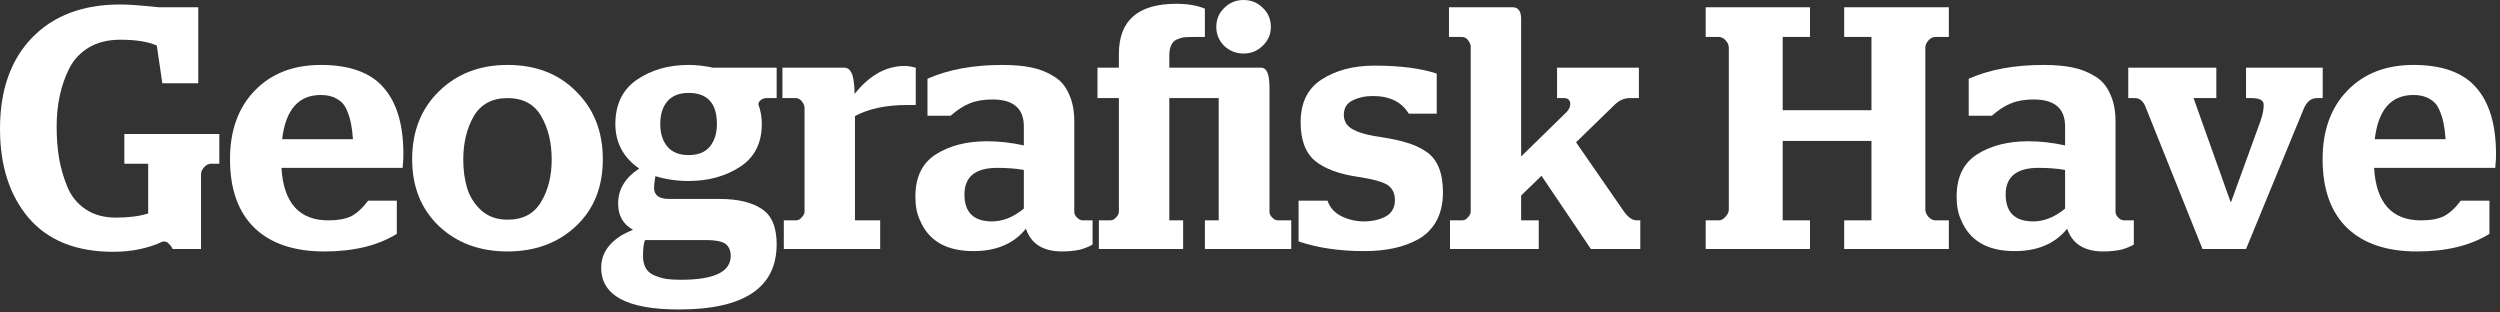 <svg width="152" height="19" viewBox="0 0 152 19" fill="none" xmlns="http://www.w3.org/2000/svg">
<rect x="0" y="0" width="152" height="19" fill="#333333" stroke="none"/>
<path d="M6.888 15.309C4.634 15.309 2.919 14.623 1.743 13.251C0.581 11.879 0 10.073 0 7.833C0 5.481 0.651 3.633 1.953 2.289C3.255 0.945 5.04 0.273 7.308 0.273C7.812 0.273 8.596 0.329 9.66 0.441H12.054V5.061H9.87L9.534 2.772C9.016 2.534 8.274 2.415 7.308 2.415C6.58 2.415 5.95 2.569 5.418 2.877C4.9 3.185 4.501 3.605 4.221 4.137C3.955 4.669 3.759 5.229 3.633 5.817C3.507 6.405 3.444 7.035 3.444 7.707C3.444 8.393 3.493 9.03 3.591 9.618C3.689 10.192 3.857 10.773 4.095 11.361C4.333 11.935 4.704 12.39 5.208 12.726C5.712 13.062 6.321 13.23 7.035 13.23C7.833 13.23 8.491 13.146 9.009 12.978V9.954H7.56V8.148H13.335V9.954H12.831C12.677 9.954 12.537 10.024 12.411 10.164C12.285 10.304 12.222 10.451 12.222 10.605V15.141H10.5C10.444 15.029 10.395 14.952 10.353 14.91L10.185 14.742C10.115 14.7 10.024 14.679 9.912 14.679C9.016 15.099 8.008 15.309 6.888 15.309Z" fill="white"/>
<path d="M24.484 10.206H17.113C17.239 12.334 18.191 13.398 19.969 13.398C20.543 13.398 21.005 13.314 21.355 13.146C21.705 12.964 22.048 12.649 22.384 12.201H24.127V14.217C22.979 14.931 21.509 15.288 19.717 15.288C17.883 15.288 16.469 14.812 15.475 13.86C14.481 12.894 13.984 11.501 13.984 9.681C13.984 7.945 14.481 6.559 15.475 5.523C16.483 4.473 17.827 3.948 19.507 3.948C21.257 3.948 22.531 4.41 23.329 5.334C24.127 6.244 24.526 7.588 24.526 9.366C24.526 9.618 24.519 9.793 24.505 9.891C24.491 9.989 24.484 10.094 24.484 10.206ZM19.507 5.775C18.149 5.775 17.365 6.671 17.155 8.463H21.46C21.432 8.071 21.39 7.742 21.334 7.476C21.278 7.196 21.187 6.916 21.061 6.636C20.935 6.356 20.739 6.146 20.473 6.006C20.221 5.852 19.899 5.775 19.507 5.775Z" fill="white"/>
<path d="M30.855 15.288C29.161 15.288 27.768 14.77 26.676 13.734C25.598 12.698 25.059 11.347 25.059 9.681C25.059 7.987 25.605 6.608 26.697 5.544C27.789 4.48 29.175 3.948 30.855 3.948C32.577 3.948 33.97 4.487 35.034 5.565C36.112 6.629 36.651 8.001 36.651 9.681C36.651 11.375 36.105 12.733 35.013 13.755C33.921 14.777 32.535 15.288 30.855 15.288ZM30.855 13.356C31.793 13.356 32.472 12.999 32.892 12.285C33.326 11.571 33.543 10.71 33.543 9.702C33.543 8.68 33.333 7.805 32.913 7.077C32.493 6.335 31.807 5.964 30.855 5.964C29.917 5.964 29.231 6.335 28.797 7.077C28.377 7.819 28.167 8.694 28.167 9.702C28.167 10.332 28.244 10.906 28.398 11.424C28.552 11.942 28.839 12.397 29.259 12.789C29.679 13.167 30.211 13.356 30.855 13.356Z" fill="white"/>
<path d="M41.278 18.816C38.128 18.816 36.553 17.969 36.553 16.275C36.553 15.477 36.966 14.819 37.792 14.301C37.946 14.217 38.177 14.105 38.485 13.965C37.883 13.643 37.582 13.111 37.582 12.369C37.582 11.515 38.009 10.808 38.863 10.248C37.897 9.576 37.414 8.673 37.414 7.539C37.414 6.349 37.848 5.453 38.716 4.851C39.598 4.249 40.648 3.948 41.866 3.948C42.342 3.948 42.839 4.004 43.357 4.116H47.221V5.964H46.57C46.486 5.964 46.388 5.999 46.276 6.069C46.164 6.153 46.108 6.244 46.108 6.342C46.248 6.72 46.318 7.119 46.318 7.539C46.318 8.701 45.877 9.569 44.995 10.143C44.113 10.717 43.07 11.004 41.866 11.004C41.152 11.004 40.48 10.906 39.85 10.71C39.794 11.018 39.766 11.256 39.766 11.424C39.766 11.872 40.074 12.096 40.69 12.096H43.756C44.862 12.096 45.716 12.299 46.318 12.705C46.92 13.097 47.221 13.811 47.221 14.847C47.221 17.493 45.24 18.816 41.278 18.816ZM41.404 17.01C43.42 17.01 44.428 16.527 44.428 15.561C44.428 15.239 44.323 14.994 44.113 14.826C43.875 14.672 43.49 14.595 42.958 14.595H39.22C39.136 14.777 39.094 15.099 39.094 15.561C39.094 15.869 39.157 16.128 39.283 16.338C39.423 16.548 39.619 16.695 39.871 16.779C40.123 16.877 40.361 16.94 40.585 16.968C40.823 16.996 41.096 17.01 41.404 17.01ZM41.866 9.429C42.44 9.429 42.867 9.261 43.147 8.925C43.441 8.575 43.588 8.113 43.588 7.539C43.588 6.279 43.014 5.649 41.866 5.649C41.292 5.649 40.858 5.824 40.564 6.174C40.284 6.51 40.144 6.965 40.144 7.539C40.144 8.113 40.291 8.575 40.585 8.925C40.879 9.261 41.306 9.429 41.866 9.429Z" fill="white"/>
<path d="M47.656 15.141V13.398H48.391C48.531 13.398 48.65 13.335 48.748 13.209C48.86 13.097 48.916 12.985 48.916 12.873V6.531C48.916 6.433 48.86 6.307 48.748 6.153C48.636 6.027 48.517 5.964 48.391 5.964H47.572V4.116H51.331C51.527 4.116 51.674 4.221 51.772 4.431C51.884 4.641 51.947 5.068 51.961 5.712C52.857 4.578 53.872 4.011 55.006 4.011C55.202 4.011 55.426 4.046 55.678 4.116V6.384H55.153C53.879 6.384 52.822 6.608 51.982 7.056V13.398H53.515V15.141H47.656Z" fill="white"/>
<path d="M59.184 15.267C57.532 15.267 56.447 14.637 55.929 13.377C55.747 12.999 55.656 12.523 55.656 11.949C55.656 10.773 56.069 9.919 56.895 9.387C57.735 8.855 58.771 8.589 60.003 8.589C60.745 8.589 61.494 8.673 62.25 8.841V7.686C62.25 6.594 61.613 6.048 60.339 6.048C59.807 6.048 59.352 6.125 58.974 6.279C58.61 6.419 58.218 6.671 57.798 7.035H56.391V4.788C57.651 4.228 59.17 3.948 60.948 3.948C61.606 3.948 62.18 3.997 62.67 4.095C63.174 4.193 63.629 4.368 64.035 4.62C64.455 4.858 64.77 5.215 64.98 5.691C65.204 6.153 65.316 6.72 65.316 7.392V12.873C65.316 12.999 65.372 13.118 65.484 13.23C65.596 13.342 65.715 13.398 65.841 13.398H66.429V14.868C66.219 14.994 65.96 15.099 65.652 15.183C65.302 15.253 64.945 15.288 64.581 15.288C63.419 15.288 62.684 14.826 62.376 13.902C61.648 14.812 60.584 15.267 59.184 15.267ZM60.318 13.461C60.976 13.461 61.62 13.202 62.25 12.684V10.332C61.774 10.248 61.235 10.206 60.633 10.206C59.303 10.206 58.638 10.745 58.638 11.823C58.638 12.915 59.198 13.461 60.318 13.461Z" fill="white"/>
<path d="M66.727 5.964V4.116H68.028V3.276C68.028 1.246 69.191 0.231 71.514 0.231C72.201 0.231 72.781 0.329 73.257 0.525V2.247H72.627C72.334 2.247 72.124 2.254 71.998 2.268C71.871 2.282 71.71 2.331 71.514 2.415C71.234 2.569 71.094 2.891 71.094 3.381V4.116H76.68C77.016 4.116 77.184 4.508 77.184 5.292V12.873C77.184 12.999 77.24 13.118 77.353 13.23C77.465 13.342 77.584 13.398 77.71 13.398H78.507V15.141H73.257V13.398H74.097V5.964H71.094V13.398H71.934V15.141H66.811V13.398H67.504C67.644 13.398 67.763 13.335 67.861 13.209C67.972 13.097 68.028 12.985 68.028 12.873V5.964H66.727ZM76.764 2.793C76.442 3.101 76.058 3.255 75.609 3.255C75.162 3.255 74.769 3.101 74.433 2.793C74.112 2.471 73.951 2.086 73.951 1.638C73.951 1.176 74.112 0.791 74.433 0.483C74.755 0.161 75.147 0 75.609 0C76.072 0 76.463 0.161 76.785 0.483C77.108 0.791 77.269 1.176 77.269 1.638C77.269 2.086 77.1 2.471 76.764 2.793Z" fill="white"/>
<path d="M82.943 15.267C81.445 15.267 80.115 15.071 78.953 14.679V12.201H80.717C80.843 12.607 81.123 12.922 81.557 13.146C81.991 13.356 82.446 13.461 82.922 13.461C83.426 13.461 83.867 13.363 84.245 13.167C84.623 12.957 84.812 12.621 84.812 12.159C84.812 11.753 84.658 11.445 84.35 11.235C84.014 11.039 83.419 10.878 82.565 10.752C81.417 10.584 80.549 10.262 79.961 9.786C79.373 9.296 79.079 8.512 79.079 7.434C79.079 6.244 79.506 5.376 80.36 4.83C81.228 4.27 82.299 3.99 83.573 3.99C85.113 3.99 86.373 4.151 87.353 4.473V6.909H85.652C85.218 6.195 84.49 5.838 83.468 5.838C83.006 5.838 82.593 5.929 82.229 6.111C81.879 6.279 81.704 6.573 81.704 6.993C81.704 7.147 81.739 7.294 81.809 7.434C82.005 7.868 82.726 8.169 83.972 8.337C84.616 8.435 85.134 8.547 85.526 8.673C85.932 8.785 86.317 8.96 86.681 9.198C87.045 9.436 87.311 9.765 87.479 10.185C87.647 10.591 87.731 11.095 87.731 11.697C87.731 12.369 87.598 12.95 87.332 13.44C87.066 13.916 86.695 14.287 86.219 14.553C85.757 14.805 85.253 14.987 84.707 15.099C84.175 15.211 83.587 15.267 82.943 15.267Z" fill="white"/>
<path d="M88.159 15.141V13.398H88.894C89.034 13.398 89.153 13.335 89.251 13.209C89.363 13.097 89.419 12.985 89.419 12.873V2.814C89.419 2.716 89.363 2.59 89.251 2.436C89.153 2.31 89.034 2.247 88.894 2.247H88.096V0.441H91.96C92.31 0.441 92.485 0.679 92.485 1.155V9.513L95.257 6.804C95.425 6.622 95.495 6.433 95.467 6.237C95.425 6.055 95.299 5.964 95.089 5.964H94.669V4.116H99.646V5.964H99.058C98.918 5.964 98.764 5.999 98.596 6.069C98.428 6.153 98.288 6.251 98.176 6.363L95.824 8.652L98.701 12.81C98.967 13.202 99.24 13.398 99.52 13.398H99.73V15.141H96.727L93.724 10.689L92.485 11.886V13.398H93.556V15.141H88.159Z" fill="white"/>
<path d="M103.705 15.141V13.398H104.503C104.643 13.398 104.776 13.328 104.902 13.188C105.042 13.034 105.112 12.887 105.112 12.747V2.898C105.112 2.744 105.049 2.597 104.923 2.457C104.797 2.317 104.657 2.247 104.503 2.247H103.705V0.441H110.047V2.247H108.388V6.699H113.785V2.247H112.126V0.441H118.489V2.247H117.67C117.516 2.247 117.376 2.317 117.25 2.457C117.124 2.597 117.061 2.744 117.061 2.898V12.747C117.061 12.887 117.124 13.034 117.25 13.188C117.39 13.328 117.53 13.398 117.67 13.398H118.489V15.141H112.126V13.398H113.785V8.568H108.388V13.398H110.047V15.141H103.705Z" fill="white"/>
<path d="M122.491 15.267C120.839 15.267 119.754 14.637 119.236 13.377C119.054 12.999 118.963 12.523 118.963 11.949C118.963 10.773 119.376 9.919 120.202 9.387C121.042 8.855 122.078 8.589 123.31 8.589C124.052 8.589 124.801 8.673 125.557 8.841V7.686C125.557 6.594 124.92 6.048 123.646 6.048C123.114 6.048 122.659 6.125 122.281 6.279C121.917 6.419 121.525 6.671 121.105 7.035H119.698V4.788C120.958 4.228 122.477 3.948 124.255 3.948C124.913 3.948 125.487 3.997 125.977 4.095C126.481 4.193 126.936 4.368 127.342 4.62C127.762 4.858 128.077 5.215 128.287 5.691C128.511 6.153 128.623 6.72 128.623 7.392V12.873C128.623 12.999 128.679 13.118 128.791 13.23C128.903 13.342 129.022 13.398 129.148 13.398H129.736V14.868C129.526 14.994 129.267 15.099 128.959 15.183C128.609 15.253 128.252 15.288 127.888 15.288C126.726 15.288 125.991 14.826 125.683 13.902C124.955 14.812 123.891 15.267 122.491 15.267ZM123.625 13.461C124.283 13.461 124.927 13.202 125.557 12.684V10.332C125.081 10.248 124.542 10.206 123.94 10.206C122.61 10.206 121.945 10.745 121.945 11.823C121.945 12.915 122.505 13.461 123.625 13.461Z" fill="white"/>
<path d="M133.913 15.141L130.469 6.552C130.329 6.16 130.105 5.964 129.797 5.964H129.398V4.116H134.753V5.964H133.367L135.614 12.264H135.656L137.441 7.35C137.581 6.944 137.644 6.608 137.63 6.342C137.616 6.09 137.371 5.964 136.895 5.964H136.559V4.116H141.221V5.964H140.864C140.514 5.964 140.248 6.181 140.066 6.615L136.559 15.141H133.913Z" fill="white"/>
<path d="M151.715 10.206H144.344C144.47 12.334 145.422 13.398 147.2 13.398C147.774 13.398 148.236 13.314 148.586 13.146C148.936 12.964 149.279 12.649 149.615 12.201H151.358V14.217C150.21 14.931 148.74 15.288 146.948 15.288C145.114 15.288 143.7 14.812 142.706 13.86C141.712 12.894 141.215 11.501 141.215 9.681C141.215 7.945 141.712 6.559 142.706 5.523C143.714 4.473 145.058 3.948 146.738 3.948C148.488 3.948 149.762 4.41 150.56 5.334C151.358 6.244 151.757 7.588 151.757 9.366C151.757 9.618 151.75 9.793 151.736 9.891C151.722 9.989 151.715 10.094 151.715 10.206ZM146.738 5.775C145.38 5.775 144.596 6.671 144.386 8.463H148.691C148.663 8.071 148.621 7.742 148.565 7.476C148.509 7.196 148.418 6.916 148.292 6.636C148.166 6.356 147.97 6.146 147.704 6.006C147.452 5.852 147.13 5.775 146.738 5.775Z" fill="white"/>
</svg>
